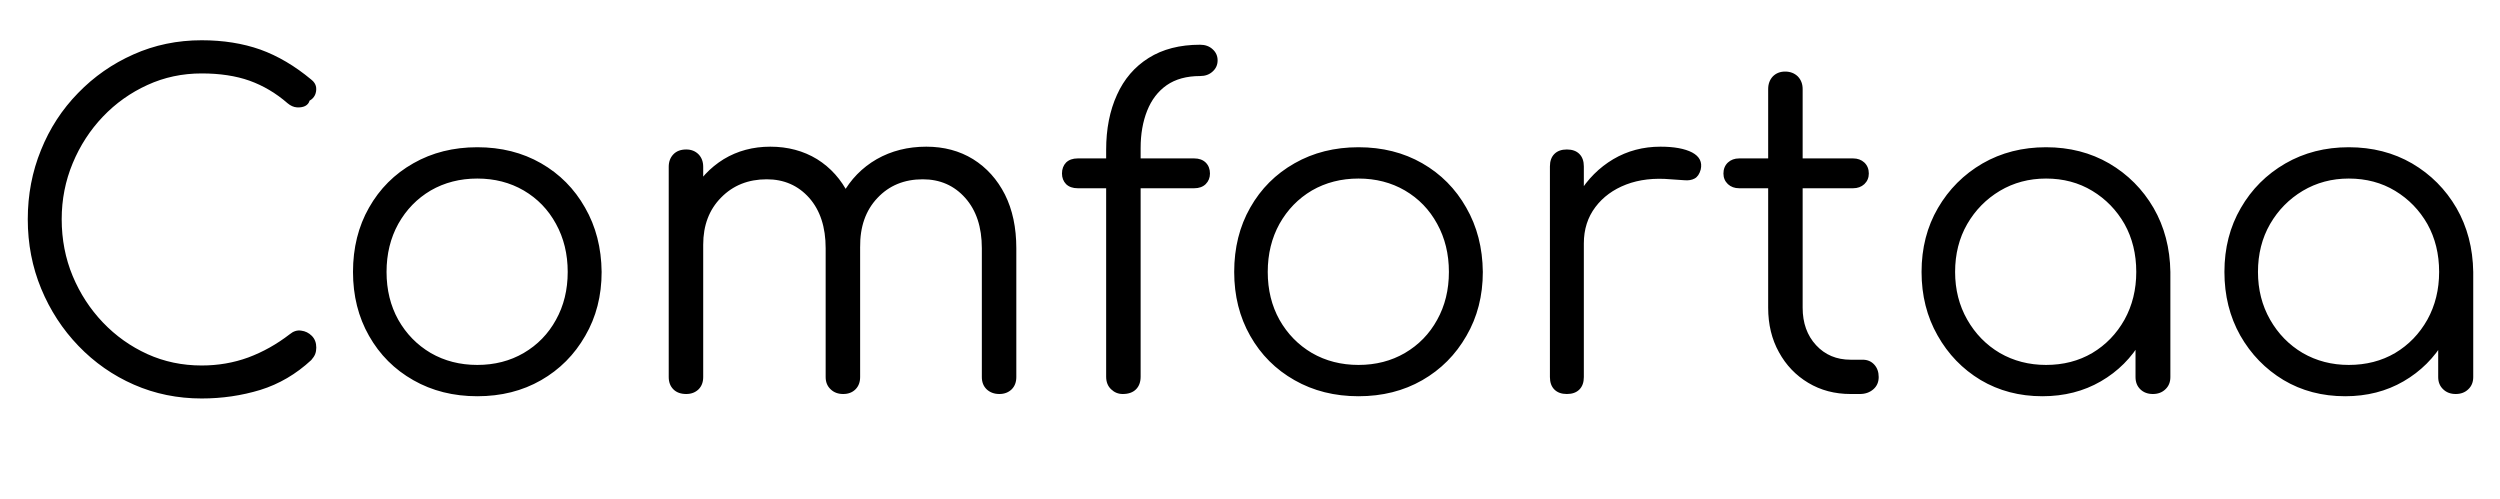 <svg xmlns="http://www.w3.org/2000/svg" xmlns:xlink="http://www.w3.org/1999/xlink" width="134.136" height="26.76"><path fill="black" d="M10.82 21.38L10.82 21.38Q8.88 21.38 7.19 20.64Q5.50 19.90 4.21 18.56Q2.93 17.23 2.21 15.49Q1.49 13.75 1.49 11.76L1.49 11.76Q1.49 9.79 2.20 8.05Q2.90 6.31 4.19 4.99Q5.47 3.67 7.16 2.92Q8.86 2.16 10.82 2.16L10.82 2.16Q12.55 2.16 13.97 2.66Q15.38 3.17 16.70 4.27L16.70 4.27Q16.92 4.44 16.96 4.67Q16.99 4.90 16.90 5.10Q16.80 5.30 16.61 5.40L16.61 5.40Q16.56 5.59 16.37 5.69Q16.18 5.78 15.92 5.76Q15.67 5.74 15.43 5.54L15.43 5.54Q14.50 4.73 13.39 4.33Q12.29 3.94 10.82 3.94L10.82 3.94Q9.26 3.94 7.91 4.56Q6.55 5.18 5.52 6.26Q4.49 7.34 3.90 8.76Q3.31 10.18 3.31 11.76L3.31 11.76Q3.31 13.39 3.90 14.81Q4.49 16.22 5.52 17.30Q6.55 18.38 7.91 19.00Q9.26 19.61 10.82 19.61L10.82 19.61Q12.14 19.61 13.32 19.18Q14.50 18.74 15.55 17.93L15.55 17.93Q15.84 17.69 16.16 17.74Q16.49 17.78 16.73 18.02Q16.97 18.26 16.97 18.65L16.97 18.65Q16.97 18.84 16.91 19.00Q16.85 19.15 16.70 19.32L16.70 19.32Q15.48 20.45 13.97 20.92Q12.46 21.38 10.82 21.38ZM25.61 21.26L25.61 21.26Q23.69 21.26 22.18 20.40Q20.66 19.54 19.80 18.02Q18.94 16.51 18.94 14.59L18.94 14.59Q18.94 12.65 19.80 11.14Q20.66 9.62 22.18 8.76Q23.69 7.90 25.61 7.90L25.61 7.90Q27.53 7.90 29.03 8.76Q30.53 9.62 31.39 11.14Q32.26 12.65 32.28 14.59L32.28 14.59Q32.28 16.51 31.40 18.02Q30.53 19.54 29.03 20.40Q27.53 21.26 25.61 21.26ZM25.61 19.58L25.61 19.58Q27 19.58 28.10 18.94Q29.21 18.29 29.83 17.16Q30.46 16.03 30.46 14.59L30.46 14.59Q30.46 13.15 29.83 12.01Q29.21 10.87 28.10 10.22Q27 9.58 25.61 9.58L25.61 9.58Q24.22 9.58 23.11 10.22Q22.01 10.87 21.37 12.01Q20.74 13.15 20.74 14.59L20.74 14.59Q20.74 16.03 21.37 17.16Q22.01 18.29 23.11 18.94Q24.22 19.58 25.61 19.58ZM53.62 21.14L53.62 21.14Q53.21 21.14 52.94 20.89Q52.68 20.64 52.68 20.23L52.68 20.23L52.68 13.32Q52.68 11.62 51.79 10.62Q50.90 9.62 49.51 9.62L49.51 9.62Q48.02 9.62 47.08 10.62Q46.13 11.62 46.15 13.27L46.15 13.27L44.50 13.27Q44.52 11.66 45.19 10.44Q45.86 9.22 47.04 8.54Q48.22 7.87 49.70 7.87L49.70 7.87Q51.12 7.87 52.21 8.54Q53.30 9.22 53.92 10.44Q54.53 11.66 54.53 13.32L54.53 13.32L54.53 20.23Q54.53 20.64 54.28 20.89Q54.02 21.14 53.62 21.14ZM36.82 21.14L36.82 21.14Q36.38 21.14 36.13 20.89Q35.88 20.64 35.88 20.23L35.88 20.23L35.88 8.95Q35.88 8.54 36.13 8.28Q36.38 8.02 36.82 8.02L36.82 8.02Q37.22 8.02 37.48 8.28Q37.73 8.54 37.73 8.95L37.73 8.95L37.73 20.23Q37.73 20.64 37.48 20.89Q37.22 21.14 36.82 21.14ZM45.24 21.14L45.24 21.14Q44.83 21.14 44.57 20.89Q44.30 20.64 44.30 20.23L44.30 20.23L44.30 13.32Q44.30 11.62 43.42 10.62Q42.53 9.62 41.14 9.62L41.14 9.62Q39.65 9.62 38.69 10.60Q37.73 11.57 37.73 13.13L37.73 13.13L36.41 13.13Q36.46 11.59 37.09 10.40Q37.73 9.22 38.83 8.54Q39.94 7.87 41.33 7.87L41.33 7.87Q42.74 7.87 43.84 8.54Q44.93 9.22 45.54 10.44Q46.15 11.66 46.15 13.32L46.15 13.32L46.15 20.23Q46.15 20.64 45.90 20.89Q45.65 21.14 45.24 21.14ZM60.24 21.14L60.24 21.14Q59.88 21.14 59.62 20.89Q59.35 20.64 59.35 20.21L59.35 20.21L59.35 8.04Q59.35 6.36 59.93 5.09Q60.50 3.82 61.63 3.11Q62.76 2.40 64.39 2.40L64.39 2.40Q64.80 2.40 65.06 2.64Q65.33 2.88 65.33 3.24L65.33 3.24Q65.33 3.60 65.06 3.84Q64.80 4.08 64.39 4.08L64.39 4.08Q63.31 4.08 62.60 4.57Q61.90 5.06 61.55 5.94Q61.20 6.82 61.20 7.94L61.20 7.94L61.20 20.21Q61.20 20.64 60.95 20.89Q60.70 21.14 60.24 21.14ZM64.08 10.10L57.82 10.10Q57.43 10.10 57.20 9.88Q56.98 9.65 56.98 9.31L56.98 9.31Q56.98 8.95 57.20 8.72Q57.43 8.50 57.82 8.50L57.82 8.50L64.08 8.50Q64.46 8.50 64.69 8.72Q64.92 8.95 64.92 9.31L64.92 9.31Q64.92 9.65 64.69 9.88Q64.46 10.10 64.08 10.10L64.08 10.10ZM72.89 21.26L72.89 21.26Q70.97 21.26 69.46 20.40Q67.94 19.54 67.08 18.02Q66.22 16.51 66.22 14.59L66.22 14.59Q66.22 12.65 67.08 11.14Q67.94 9.62 69.46 8.76Q70.97 7.90 72.89 7.90L72.89 7.90Q74.81 7.90 76.31 8.76Q77.81 9.62 78.67 11.14Q79.54 12.65 79.56 14.59L79.56 14.59Q79.56 16.51 78.68 18.02Q77.81 19.54 76.31 20.40Q74.81 21.26 72.89 21.26ZM72.89 19.58L72.89 19.58Q74.28 19.58 75.38 18.94Q76.49 18.29 77.11 17.16Q77.74 16.03 77.74 14.59L77.74 14.59Q77.74 13.15 77.11 12.01Q76.49 10.87 75.38 10.22Q74.28 9.58 72.89 9.58L72.89 9.58Q71.50 9.58 70.39 10.22Q69.29 10.87 68.65 12.01Q68.02 13.15 68.02 14.59L68.02 14.59Q68.02 16.03 68.65 17.16Q69.29 18.29 70.39 18.94Q71.50 19.58 72.89 19.58ZM84.98 13.06L83.93 13.06Q84 11.57 84.71 10.39Q85.42 9.22 86.56 8.54Q87.70 7.87 89.09 7.87L89.09 7.87Q90.19 7.87 90.79 8.18Q91.39 8.50 91.25 9.10L91.25 9.10Q91.15 9.46 90.92 9.58Q90.70 9.70 90.37 9.67Q90.05 9.65 89.64 9.62L89.64 9.62Q88.30 9.50 87.25 9.90Q86.21 10.30 85.60 11.11Q84.98 11.93 84.98 13.06L84.98 13.06ZM84.07 21.14L84.07 21.14Q83.64 21.14 83.40 20.90Q83.16 20.66 83.16 20.23L83.16 20.23L83.16 8.93Q83.16 8.50 83.40 8.26Q83.64 8.02 84.07 8.02L84.07 8.02Q84.50 8.02 84.74 8.26Q84.98 8.50 84.98 8.93L84.98 8.93L84.98 20.23Q84.98 20.66 84.74 20.90Q84.50 21.14 84.07 21.14ZM99.79 21.14L99.29 21.14Q98.02 21.14 97.02 20.54Q96.02 19.94 95.45 18.90Q94.87 17.86 94.87 16.51L94.87 16.51L94.87 4.78Q94.87 4.37 95.12 4.10Q95.38 3.84 95.78 3.84L95.78 3.84Q96.19 3.84 96.46 4.10Q96.72 4.37 96.72 4.78L96.72 4.78L96.72 16.51Q96.72 17.74 97.44 18.52Q98.16 19.30 99.29 19.30L99.29 19.30L99.94 19.30Q100.32 19.30 100.56 19.56Q100.80 19.82 100.80 20.23L100.80 20.23Q100.80 20.64 100.51 20.89Q100.22 21.14 99.79 21.14L99.79 21.14ZM99.43 10.10L93.31 10.10Q92.95 10.10 92.71 9.88Q92.47 9.65 92.47 9.31L92.47 9.31Q92.47 8.95 92.71 8.72Q92.95 8.50 93.31 8.50L93.31 8.50L99.43 8.50Q99.79 8.50 100.03 8.72Q100.27 8.95 100.27 9.31L100.27 9.31Q100.27 9.65 100.03 9.88Q99.79 10.10 99.43 10.10L99.43 10.10ZM109.58 21.26L109.58 21.26Q107.74 21.26 106.27 20.39Q104.81 19.51 103.96 18Q103.10 16.49 103.10 14.59L103.10 14.59Q103.10 12.67 103.98 11.16Q104.86 9.65 106.37 8.77Q107.88 7.90 109.78 7.90L109.78 7.90Q111.67 7.90 113.17 8.77Q114.67 9.65 115.55 11.16Q116.42 12.67 116.45 14.59L116.45 14.59L115.70 15.17Q115.70 16.90 114.90 18.28Q114.10 19.66 112.72 20.46Q111.34 21.26 109.58 21.26ZM109.78 19.58L109.78 19.58Q111.17 19.58 112.26 18.94Q113.35 18.29 113.99 17.15Q114.62 16.01 114.62 14.59L114.62 14.59Q114.62 13.15 113.99 12.02Q113.35 10.90 112.26 10.24Q111.17 9.58 109.78 9.58L109.78 9.58Q108.41 9.58 107.30 10.24Q106.20 10.90 105.55 12.02Q104.90 13.15 104.90 14.59L104.90 14.59Q104.90 16.01 105.55 17.15Q106.20 18.29 107.30 18.94Q108.41 19.58 109.78 19.58ZM115.51 21.14L115.51 21.14Q115.10 21.14 114.84 20.89Q114.58 20.64 114.58 20.23L114.58 20.23L114.58 16.13L115.03 14.23L116.45 14.59L116.45 20.23Q116.45 20.64 116.18 20.89Q115.92 21.14 115.51 21.14ZM125.83 21.26L125.83 21.26Q123.98 21.26 122.52 20.39Q121.06 19.51 120.20 18Q119.35 16.49 119.35 14.59L119.35 14.59Q119.35 12.67 120.23 11.16Q121.10 9.65 122.62 8.77Q124.13 7.90 126.02 7.90L126.02 7.90Q127.92 7.90 129.42 8.77Q130.92 9.65 131.80 11.16Q132.67 12.67 132.70 14.59L132.70 14.59L131.95 15.17Q131.95 16.90 131.15 18.28Q130.34 19.66 128.96 20.46Q127.58 21.26 125.83 21.26ZM126.02 19.58L126.02 19.58Q127.42 19.58 128.51 18.94Q129.60 18.29 130.24 17.15Q130.87 16.01 130.87 14.59L130.87 14.59Q130.87 13.15 130.24 12.02Q129.60 10.90 128.51 10.24Q127.42 9.58 126.02 9.58L126.02 9.58Q124.66 9.58 123.55 10.24Q122.45 10.90 121.80 12.02Q121.15 13.15 121.15 14.59L121.15 14.59Q121.15 16.01 121.80 17.15Q122.45 18.29 123.55 18.94Q124.66 19.58 126.02 19.58ZM131.76 21.14L131.76 21.14Q131.35 21.14 131.09 20.89Q130.82 20.64 130.82 20.23L130.82 20.23L130.82 16.13L131.28 14.23L132.70 14.59L132.70 20.23Q132.70 20.64 132.43 20.89Q132.17 21.14 131.76 21.14Z"/></svg>